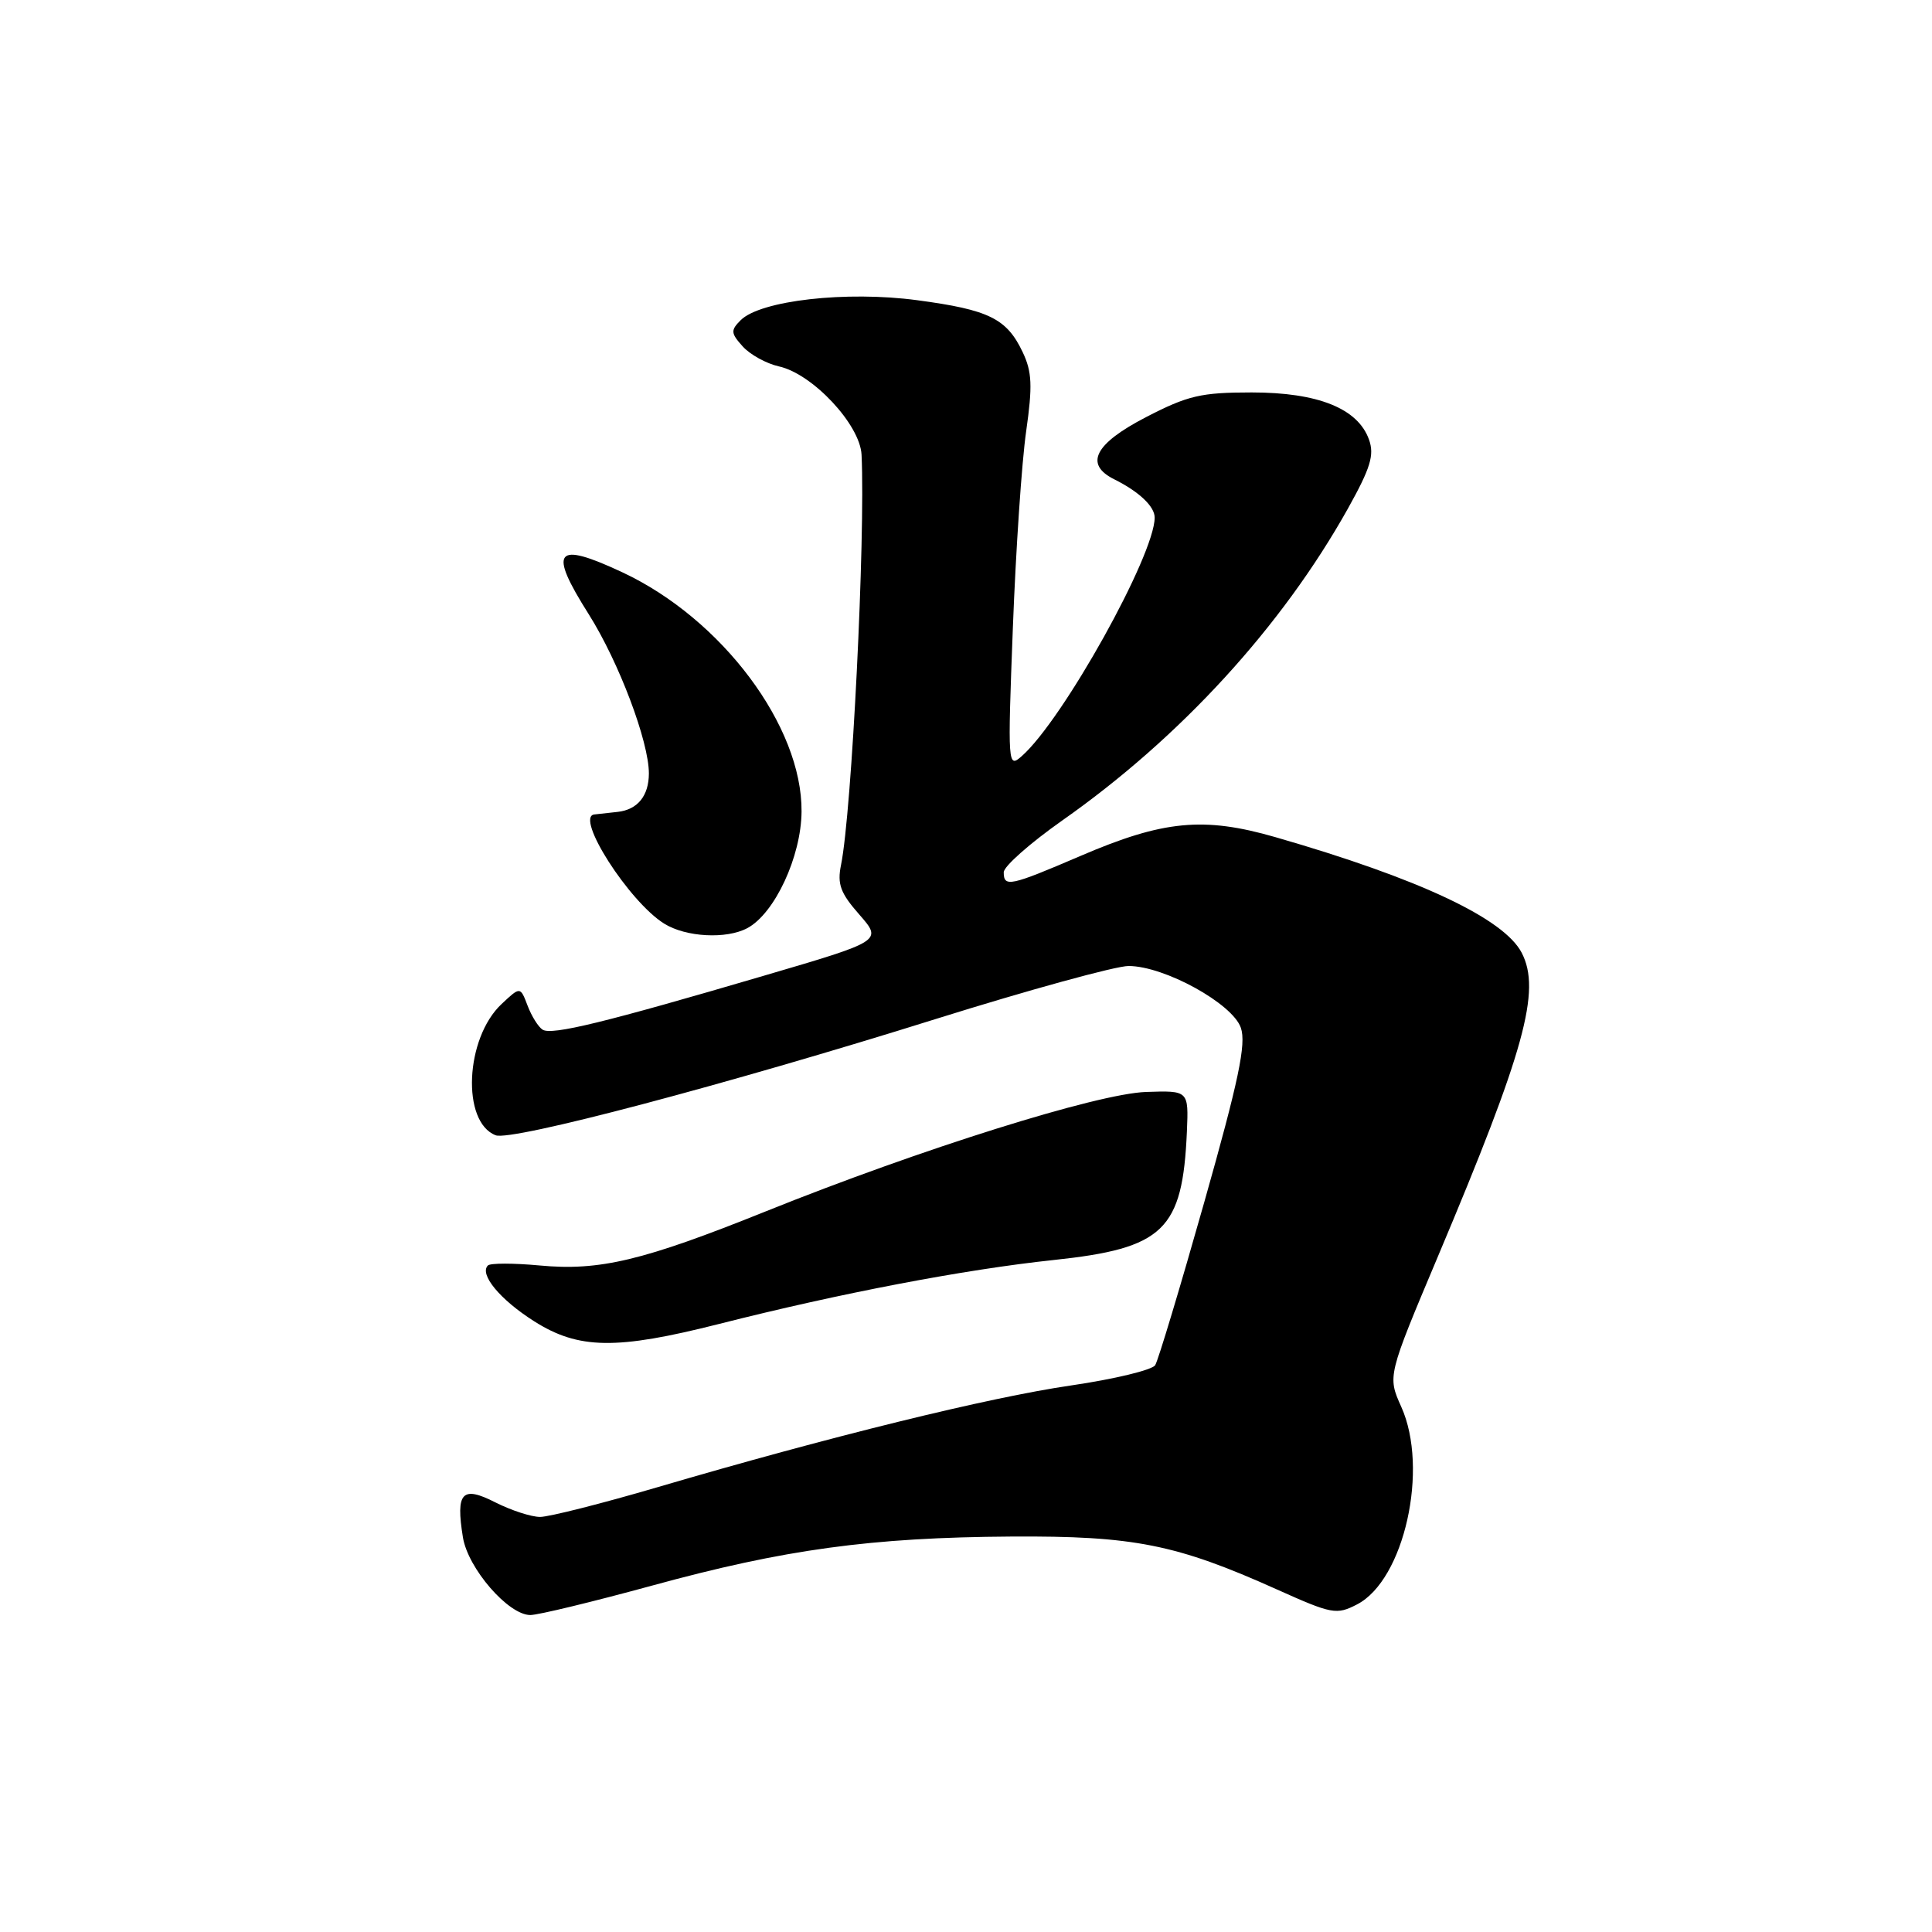 <?xml version="1.0" encoding="UTF-8" standalone="no"?>
<!DOCTYPE svg PUBLIC "-//W3C//DTD SVG 1.1//EN" "http://www.w3.org/Graphics/SVG/1.1/DTD/svg11.dtd" >
<svg xmlns="http://www.w3.org/2000/svg" xmlns:xlink="http://www.w3.org/1999/xlink" version="1.1" viewBox="0 0 256 256">
 <g >
 <path fill="currentColor"
d=" M 86.33 210.12 C 103.95 205.29 115.43 203.72 134.00 203.60 C 150.25 203.50 155.87 204.62 169.22 210.62 C 176.50 213.89 177.10 214.00 179.82 212.59 C 186.07 209.36 189.37 194.60 185.67 186.40 C 183.85 182.34 183.85 182.34 190.56 166.42 C 202.04 139.19 204.22 131.27 201.64 126.26 C 199.28 121.70 188.05 116.42 169.01 110.93 C 159.48 108.18 154.14 108.70 143.16 113.42 C 133.84 117.42 133.00 117.60 133.00 115.58 C 133.00 114.80 136.49 111.72 140.75 108.72 C 156.41 97.72 169.84 83.05 178.60 67.40 C 181.61 62.00 182.13 60.29 181.40 58.25 C 179.93 54.12 174.64 52.00 165.85 52.00 C 159.13 52.00 157.39 52.41 151.84 55.28 C 145.03 58.81 143.65 61.52 147.64 63.51 C 150.94 65.15 153.00 67.11 153.00 68.58 C 153.00 73.56 140.85 95.37 135.40 100.18 C 133.54 101.83 133.51 101.49 134.21 83.18 C 134.60 72.91 135.39 61.20 135.97 57.16 C 136.83 51.12 136.75 49.27 135.51 46.66 C 133.40 42.21 131.05 41.05 121.54 39.78 C 112.15 38.52 100.76 39.81 98.14 42.43 C 96.80 43.77 96.83 44.15 98.42 45.91 C 99.40 47.00 101.56 48.18 103.21 48.55 C 107.67 49.53 113.96 56.26 114.16 60.25 C 114.68 71.24 112.87 107.57 111.44 114.61 C 110.92 117.15 111.36 118.34 113.87 121.19 C 116.92 124.68 116.92 124.68 101.21 129.29 C 80.15 135.48 73.13 137.20 71.90 136.44 C 71.34 136.09 70.44 134.66 69.91 133.26 C 68.94 130.71 68.94 130.71 66.46 133.04 C 61.63 137.57 61.13 148.68 65.68 150.43 C 67.78 151.24 96.13 143.75 123.97 135.03 C 136.33 131.16 147.84 128.00 149.54 128.00 C 154.28 128.00 163.32 132.98 164.42 136.19 C 165.15 138.32 164.14 143.15 159.57 159.30 C 156.39 170.53 153.47 180.25 153.07 180.89 C 152.67 181.53 147.66 182.74 141.92 183.58 C 131.06 185.16 109.97 190.35 87.10 197.07 C 79.74 199.23 72.74 201.00 71.57 201.00 C 70.39 201.00 67.73 200.13 65.65 199.08 C 61.22 196.82 60.37 197.73 61.34 203.71 C 62.01 207.83 67.36 214.00 70.27 214.00 C 71.31 214.00 78.53 212.25 86.33 210.12 Z  M 95.28 175.43 C 111.36 171.35 127.81 168.21 139.60 166.96 C 154.22 165.41 156.70 163.02 157.27 149.94 C 157.50 144.50 157.50 144.50 151.87 144.69 C 145.43 144.90 122.04 152.24 101.50 160.50 C 85.19 167.06 79.46 168.43 71.48 167.68 C 68.05 167.36 64.97 167.36 64.65 167.68 C 63.48 168.85 66.26 172.21 70.77 175.07 C 76.67 178.81 81.66 178.88 95.28 175.43 Z  M 99.03 122.98 C 102.65 121.04 106.16 113.51 106.21 107.55 C 106.31 96.24 95.66 82.01 82.48 75.84 C 73.55 71.66 72.60 72.84 78.01 81.39 C 82.01 87.73 85.99 98.28 85.98 102.50 C 85.97 105.46 84.48 107.29 81.84 107.58 C 80.55 107.72 79.16 107.87 78.75 107.92 C 76.14 108.21 83.33 119.46 88.00 122.38 C 90.87 124.18 96.25 124.47 99.03 122.98 Z "/>
</g>
</svg>